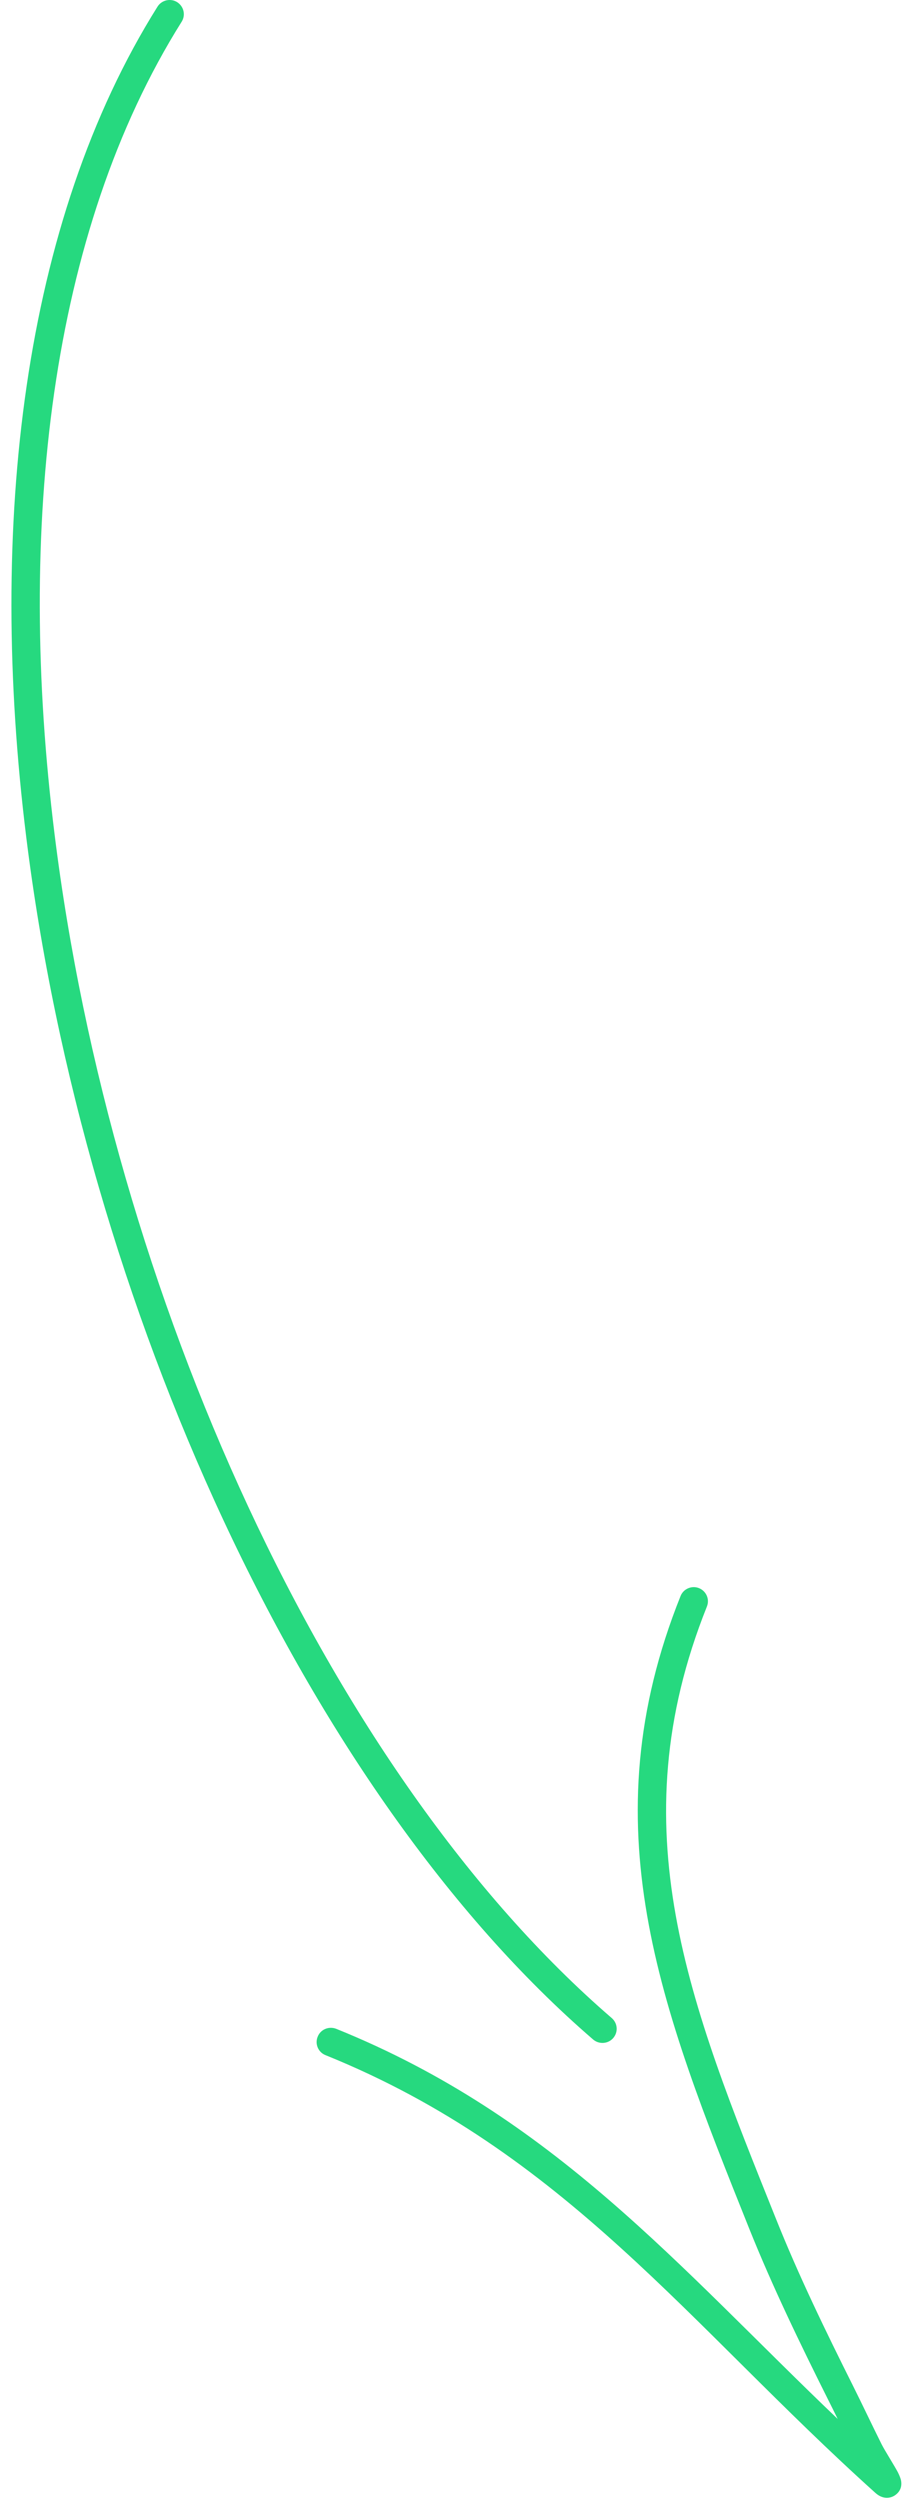 <svg width="68" height="186" viewBox="0 0 68 186" fill="none" xmlns="http://www.w3.org/2000/svg">
<path fill-rule="evenodd" clip-rule="evenodd" d="M11.719 0.494C1.656 16.543 -0.923 39.06 1.953 62.287C6.255 96.991 22.709 133.266 44.132 151.738C44.578 152.113 45.247 152.062 45.622 151.626C46.007 151.18 45.956 150.521 45.51 150.136C24.423 131.948 8.282 96.2 4.055 62.024C1.239 39.324 3.669 17.303 13.514 1.619C13.828 1.122 13.676 0.474 13.179 0.159C12.693 -0.145 12.034 -0.003 11.719 0.494Z" fill="#26D97F"/>
<path fill-rule="evenodd" clip-rule="evenodd" d="M62.323 179.965C50.461 168.631 41.194 157.478 25.014 150.939C24.466 150.726 23.848 150.98 23.635 151.527C23.412 152.064 23.675 152.683 24.213 152.896C42.016 160.094 51.282 173.01 65.121 185.46C65.871 186.129 66.5 185.714 66.642 185.602C66.855 185.44 67.138 185.116 67.037 184.548C67.017 184.436 66.946 184.223 66.804 183.939C66.52 183.402 65.851 182.358 65.597 181.861C64.878 180.421 64.198 178.972 63.479 177.532C61.42 173.416 59.413 169.29 57.71 165.021C51.312 149.064 45.98 136.056 52.59 119.53C52.813 118.983 52.549 118.375 52.002 118.152C51.465 117.939 50.846 118.202 50.633 118.74C43.79 135.833 49.133 149.307 55.743 165.812C57.477 170.131 59.504 174.318 61.583 178.475C61.836 178.972 62.079 179.468 62.323 179.965Z" fill="#26D97F"/>
</svg>
